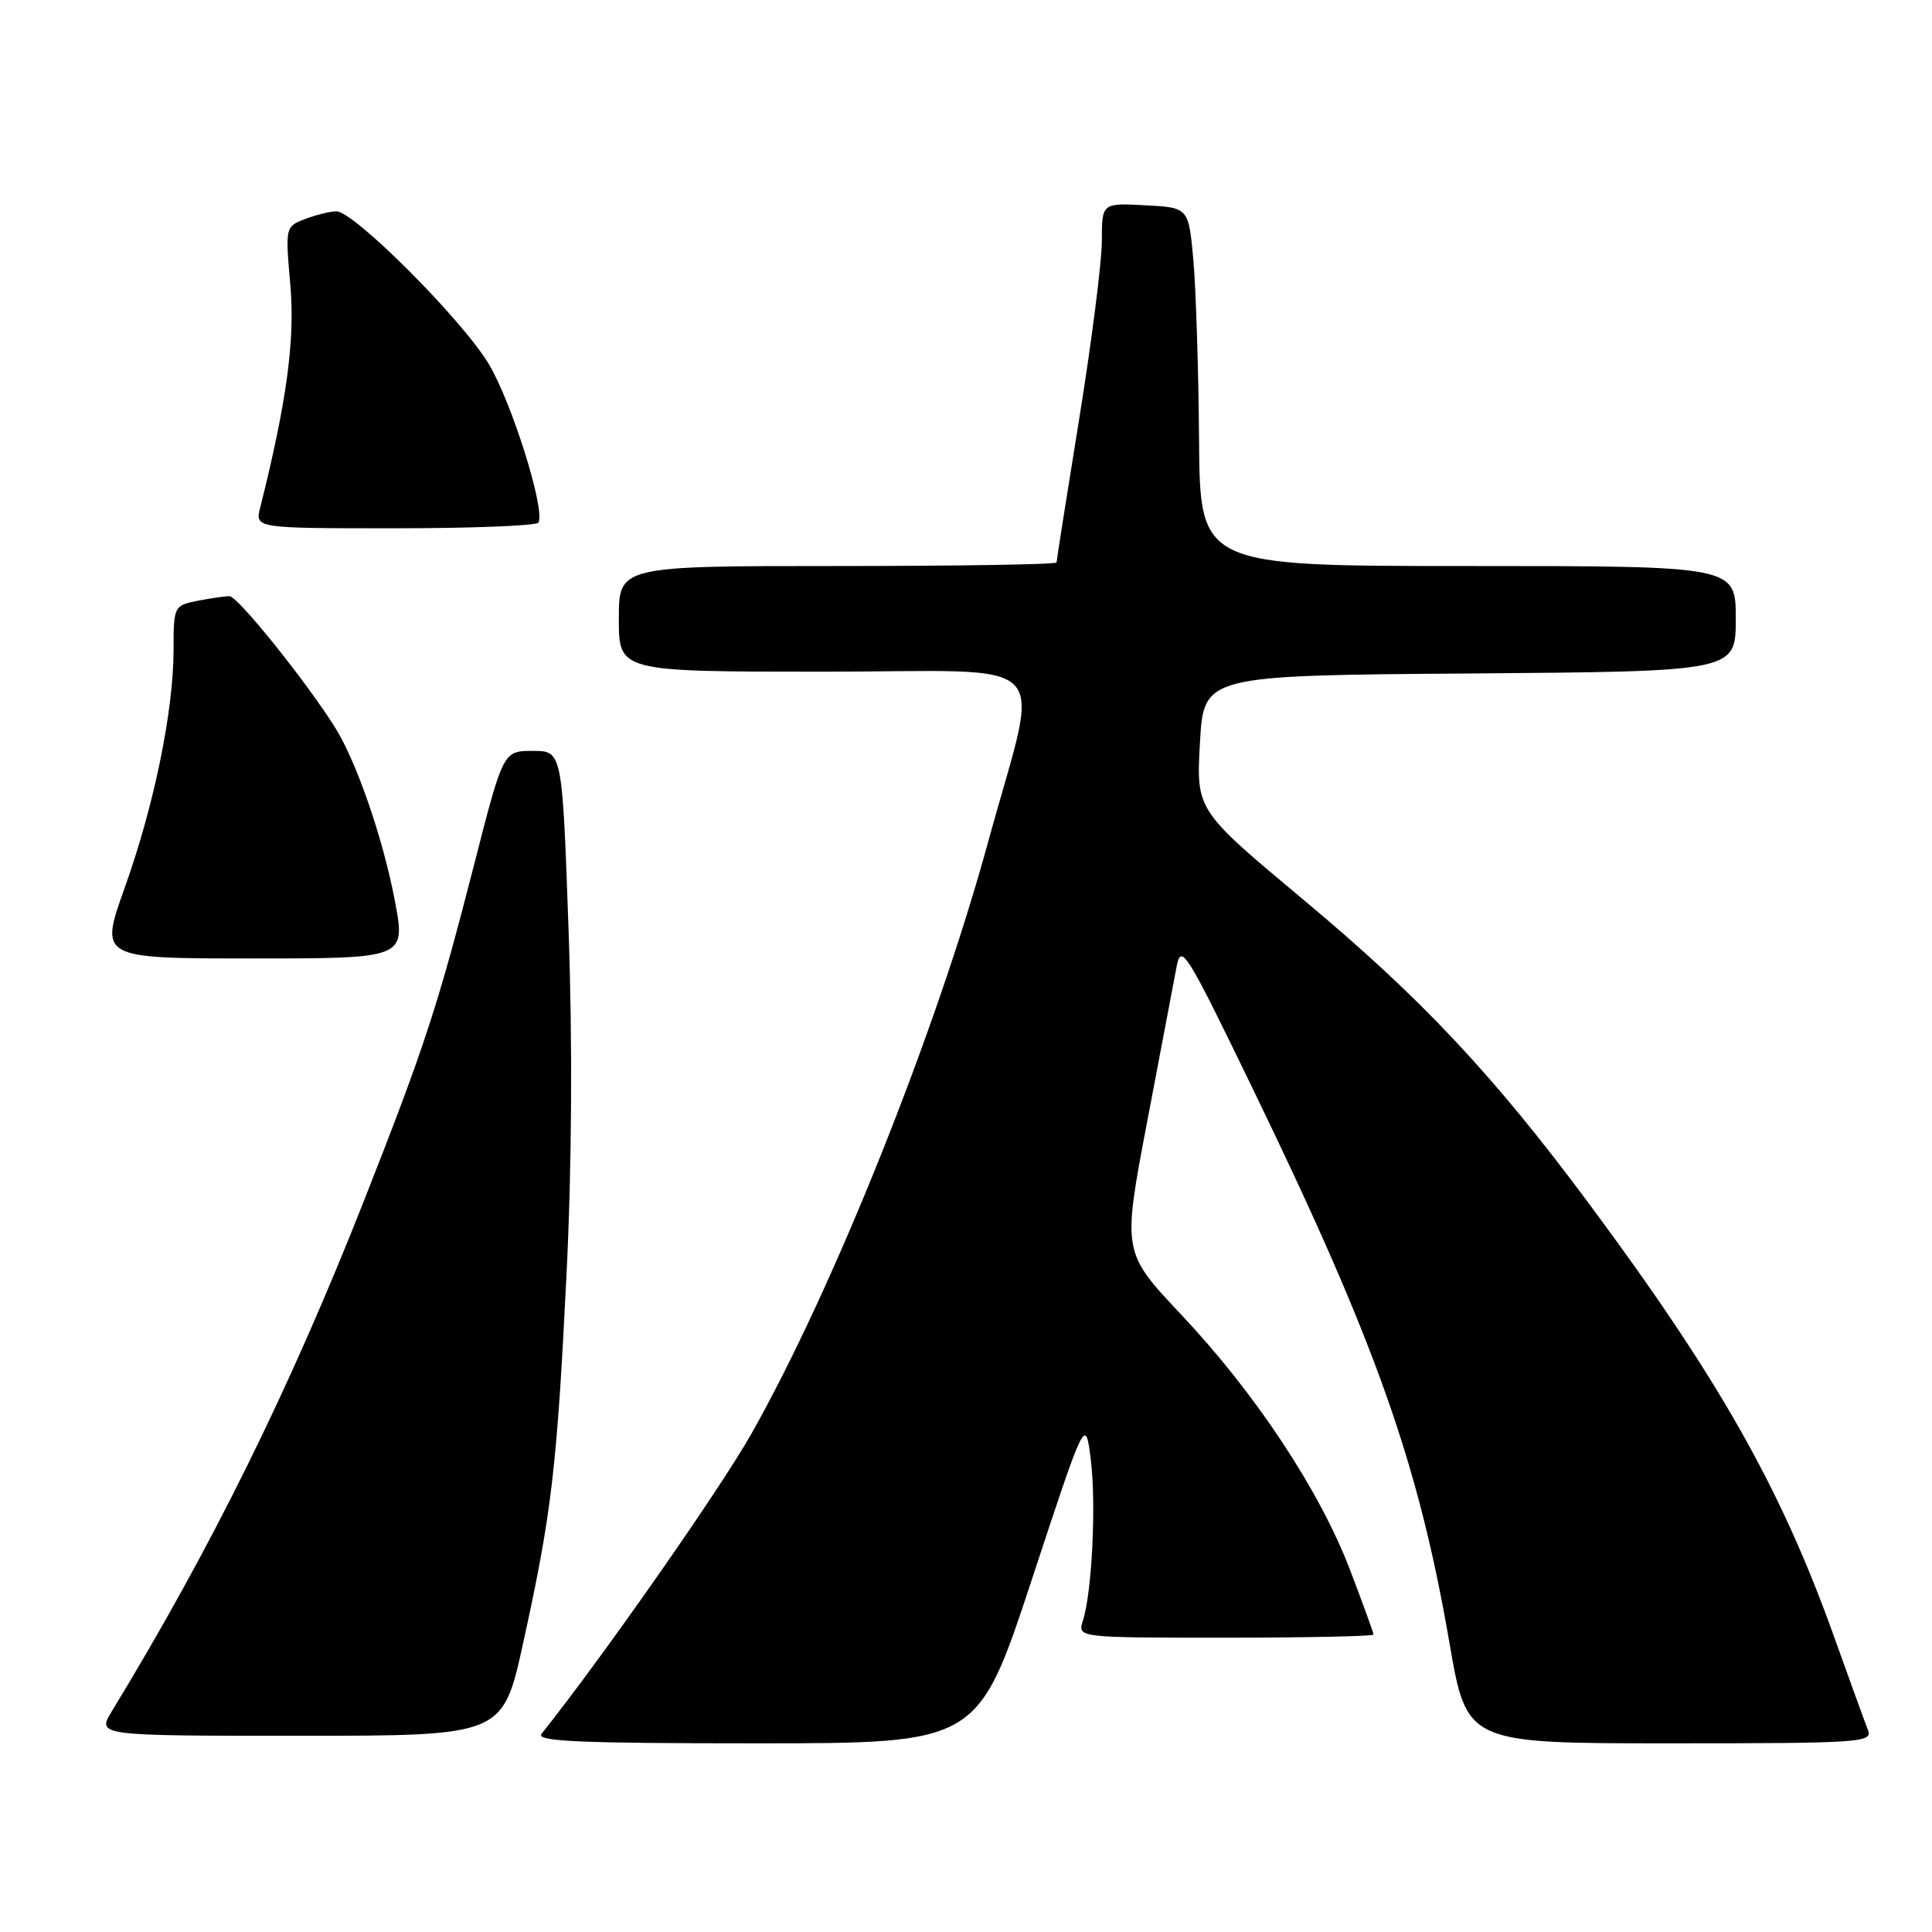 <?xml version="1.0" encoding="UTF-8" standalone="no"?>
<!DOCTYPE svg PUBLIC "-//W3C//DTD SVG 1.1//EN" "http://www.w3.org/Graphics/SVG/1.1/DTD/svg11.dtd" >
<svg xmlns="http://www.w3.org/2000/svg" xmlns:xlink="http://www.w3.org/1999/xlink" version="1.1" viewBox="0 0 256 256">
 <g >
 <path fill="currentColor"
d=" M 136.70 209.37 C 143.82 187.75 143.82 187.75 144.53 193.36 C 145.27 199.30 144.70 210.97 143.49 214.75 C 142.77 217.00 142.77 217.00 162.38 217.00 C 173.17 217.00 182.00 216.81 182.00 216.59 C 182.00 216.36 180.60 212.51 178.89 208.03 C 174.88 197.52 166.37 184.65 156.53 174.21 C 148.72 165.92 148.72 165.92 151.99 148.71 C 153.79 139.24 155.55 129.98 155.90 128.12 C 156.50 124.94 157.13 125.95 166.17 144.62 C 182.31 177.94 187.96 193.88 192.07 217.75 C 194.36 231.00 194.36 231.00 221.28 231.00 C 246.53 231.00 248.17 230.89 247.52 229.25 C 247.14 228.29 245.07 222.60 242.93 216.61 C 235.92 197.08 227.67 182.53 210.46 159.37 C 197.83 142.37 188.26 132.19 172.70 119.21 C 158.50 107.35 158.50 107.35 159.00 98.43 C 159.50 89.50 159.50 89.50 194.75 89.24 C 230.00 88.97 230.00 88.97 230.00 81.99 C 230.00 75.00 230.00 75.00 194.50 75.00 C 159.00 75.00 159.00 75.00 158.88 58.25 C 158.81 49.04 158.47 38.35 158.13 34.50 C 157.50 27.50 157.50 27.50 151.75 27.20 C 146.00 26.90 146.00 26.90 146.00 31.92 C 146.00 34.69 144.65 45.30 143.00 55.50 C 141.35 65.70 140.00 74.27 140.00 74.53 C 140.00 74.79 126.95 75.00 111.00 75.00 C 82.00 75.00 82.00 75.00 82.00 82.00 C 82.00 89.00 82.00 89.00 109.13 89.00 C 140.55 89.00 137.86 86.23 130.95 111.50 C 124.05 136.72 110.40 170.83 99.53 190.04 C 95.32 197.47 79.86 219.57 71.75 229.75 C 70.96 230.74 76.77 231.00 100.16 231.00 C 129.57 231.00 129.57 231.00 136.70 209.37 Z  M 69.31 217.75 C 73.09 200.57 73.80 194.56 75.06 169.00 C 75.78 154.47 75.87 138.18 75.33 123.00 C 74.50 99.50 74.50 99.50 70.59 99.50 C 66.68 99.50 66.68 99.50 62.84 114.50 C 57.98 133.44 56.27 138.67 48.27 159.00 C 38.40 184.04 28.01 205.09 14.82 226.75 C 12.84 230.00 12.84 230.00 39.73 230.00 C 66.62 230.00 66.62 230.00 69.31 217.75 Z  M 52.32 119.35 C 50.75 111.08 47.22 100.85 44.36 96.33 C 40.41 90.08 31.49 79.00 30.41 79.00 C 29.77 79.00 27.84 79.28 26.12 79.62 C 23.06 80.24 23.00 80.36 23.00 86.01 C 23.00 94.16 20.43 106.72 16.52 117.64 C 13.18 127.00 13.18 127.00 33.47 127.00 C 53.76 127.00 53.76 127.00 52.32 119.35 Z  M 71.34 69.25 C 72.31 67.64 67.81 53.28 64.74 48.19 C 61.20 42.32 46.90 28.00 44.58 28.00 C 43.78 28.00 41.93 28.46 40.46 29.01 C 37.80 30.03 37.80 30.05 38.47 37.76 C 39.11 45.03 37.99 53.27 34.48 67.25 C 33.78 70.00 33.78 70.00 52.33 70.00 C 62.53 70.00 71.09 69.66 71.34 69.25 Z "/>
</g>
</svg>